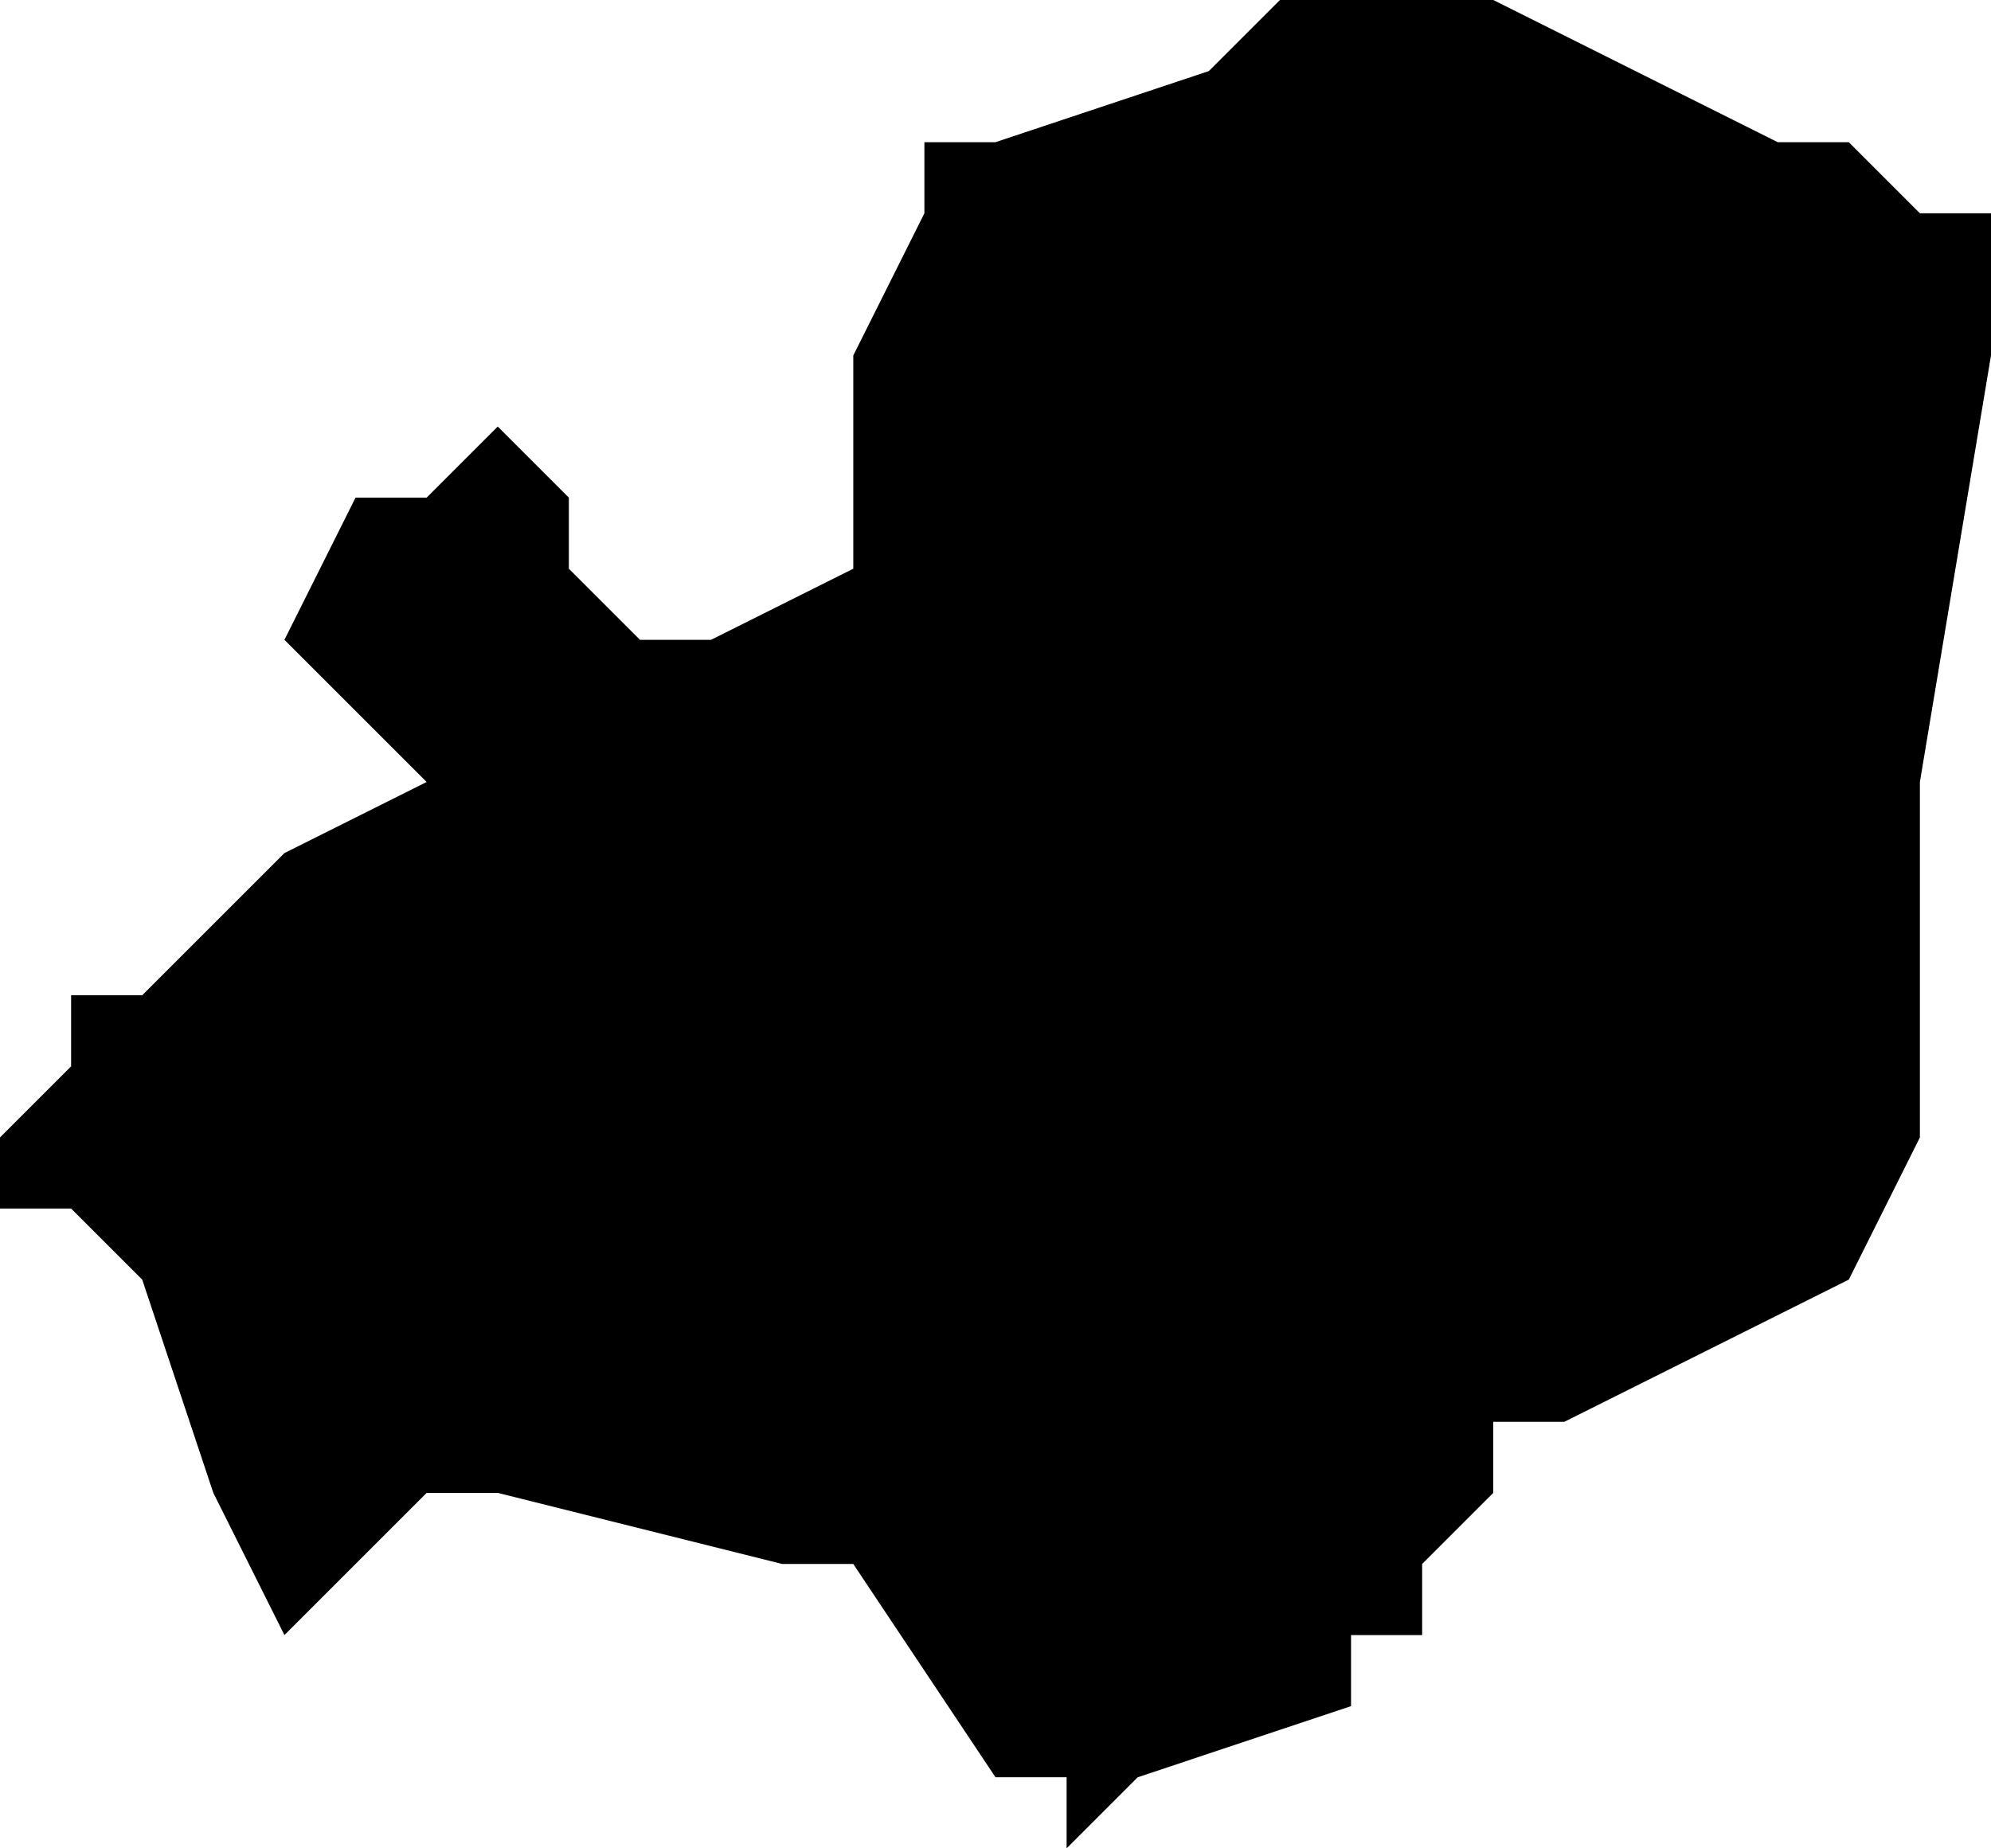 <?xml version="1.0" encoding="UTF-8"?>
<svg width="28px" height="26px" viewBox="0 0 28 26" version="1.1" xmlns="http://www.w3.org/2000/svg" xmlns:xlink="http://www.w3.org/1999/xlink">
    <!-- Generator: Sketch 52.4 (67378) - http://www.bohemiancoding.com/sketch -->
    <title>138</title>
    <desc>Created with Sketch.</desc>
    <g id="Page-1" stroke="none" stroke-width="1" fill="none" fill-rule="evenodd">
        <g id="wahlkreise_gen" transform="translate(-114, -473)" fill="#000000">
            <g id="138" transform="translate(114, 473)">
                <polyline id="Path" points="21 0 25 2 26 2 27 3 28 3 28 5 27 11 27 12 27 14 27 16 26 18 24 19 22 20 21 20 21 21 20 22 20 23 19 23 19 24 16 25 15 26 15 25 14 25 12 22 11 22 7 21 6 21 5 22 4 23 3 21 2 18 1 17 0 17 0 16 1 15 1 14 2 14 3 13 4 12 6 11 5 10 4 9 5 7 6 7 7 6 8 7 8 8 9 9 10 9 12 8 12 7 12 5 13 3 13 2 14 2 17 1 18 0 21 0"></polyline>
            </g>
        </g>
    </g>
</svg>